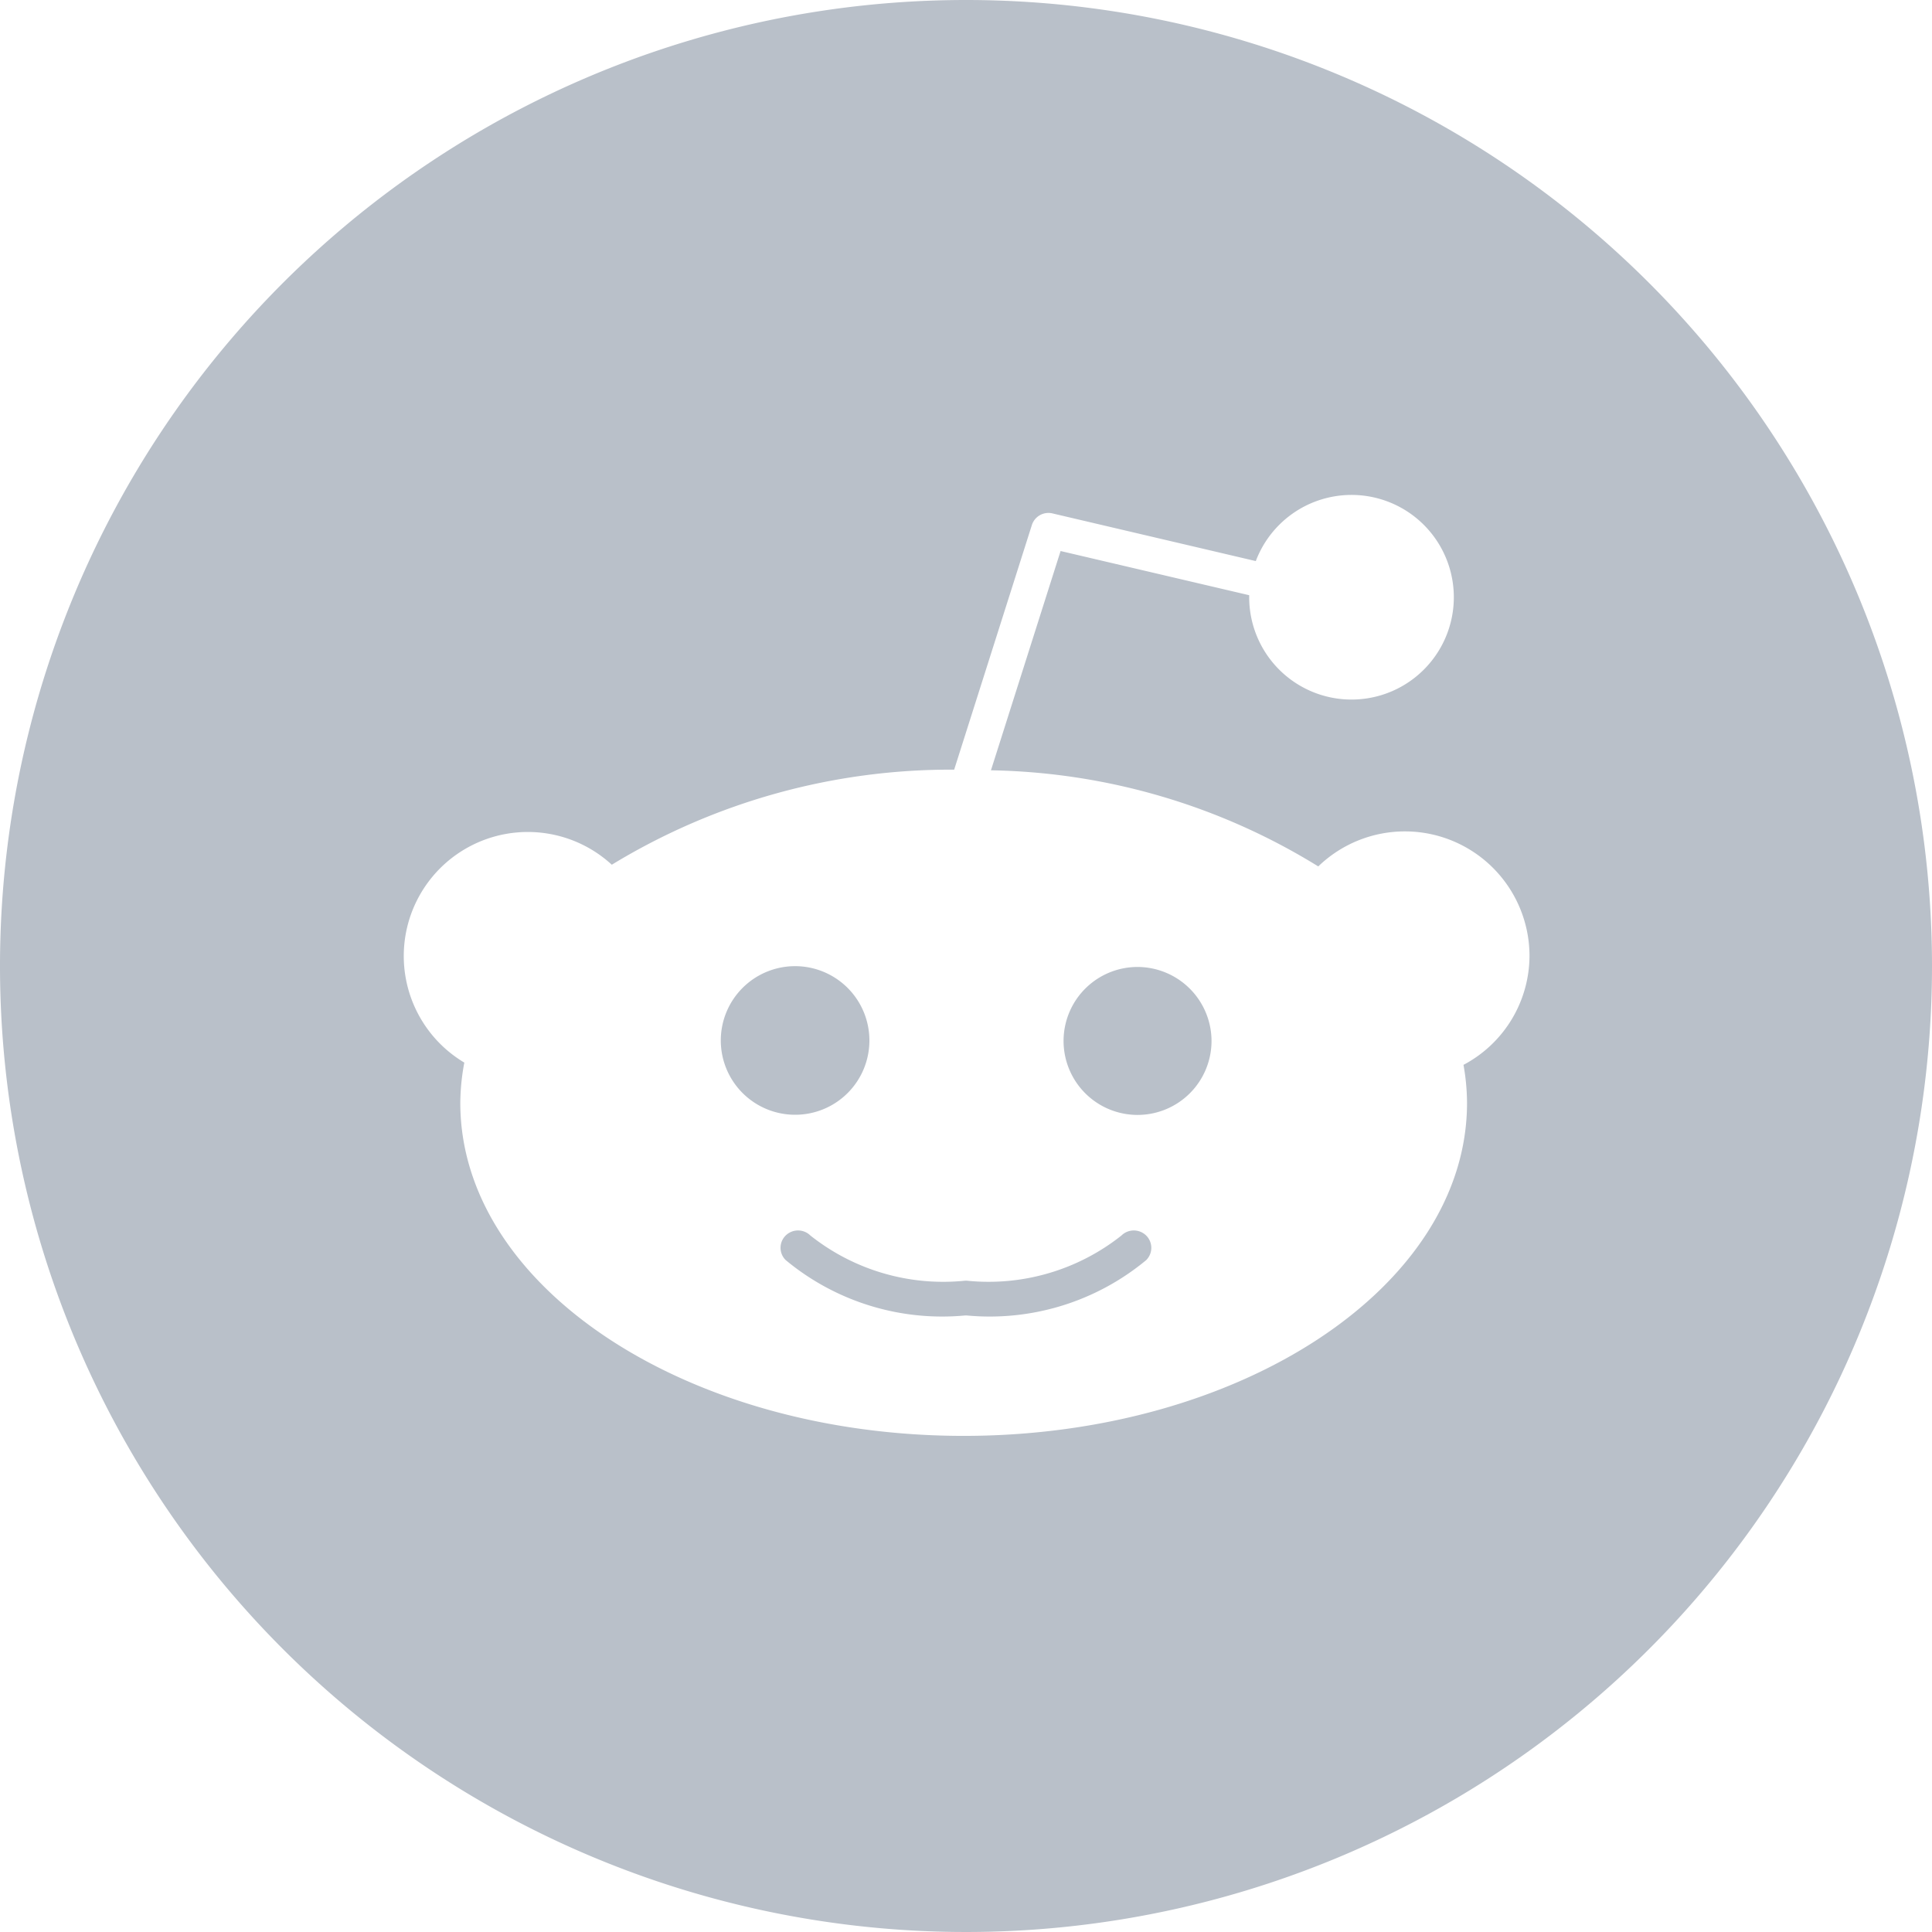 <svg xmlns="http://www.w3.org/2000/svg" width="24" height="24" viewBox="0 0 24 24"><defs><style>.a{fill:#b9c0c9;}</style></defs><path class="a" d="M14.238,15.348a.215.215,0,0,1,0,.306,3.045,3.045,0,0,1-2.231.687l-.008,0-.008,0a3.042,3.042,0,0,1-2.231-.688.214.214,0,0,1,0-.305.219.219,0,0,1,.307,0,2.653,2.653,0,0,0,1.924.561l.008,0,.008,0a2.656,2.656,0,0,0,1.924-.561A.219.219,0,0,1,14.238,15.348ZM10.8,12.93a.923.923,0,1,0-.922.918A.922.922,0,0,0,10.8,12.93ZM24,12A12,12,0,1,1,12,0,12,12,0,0,1,24,12Zm-5-.129a1.548,1.548,0,0,0-2.624-1.108A7.993,7.993,0,0,0,12.31,9.569l.865-2.724,2.343.549,0,.034A1.271,1.271,0,1,0,15.6,6.97l-2.525-.592a.216.216,0,0,0-.257.145l-.965,3.038A8.088,8.088,0,0,0,7.6,10.742,1.541,1.541,0,1,0,5.768,13.2a2.779,2.779,0,0,0-.05.5c0,2.281,2.805,4.137,6.253,4.137s6.253-1.856,6.253-4.137a2.744,2.744,0,0,0-.044-.472A1.537,1.537,0,0,0,19,11.871Zm-4.872.141a.919.919,0,1,0,.922.919A.921.921,0,0,0,14.128,12.012Z"/></svg>